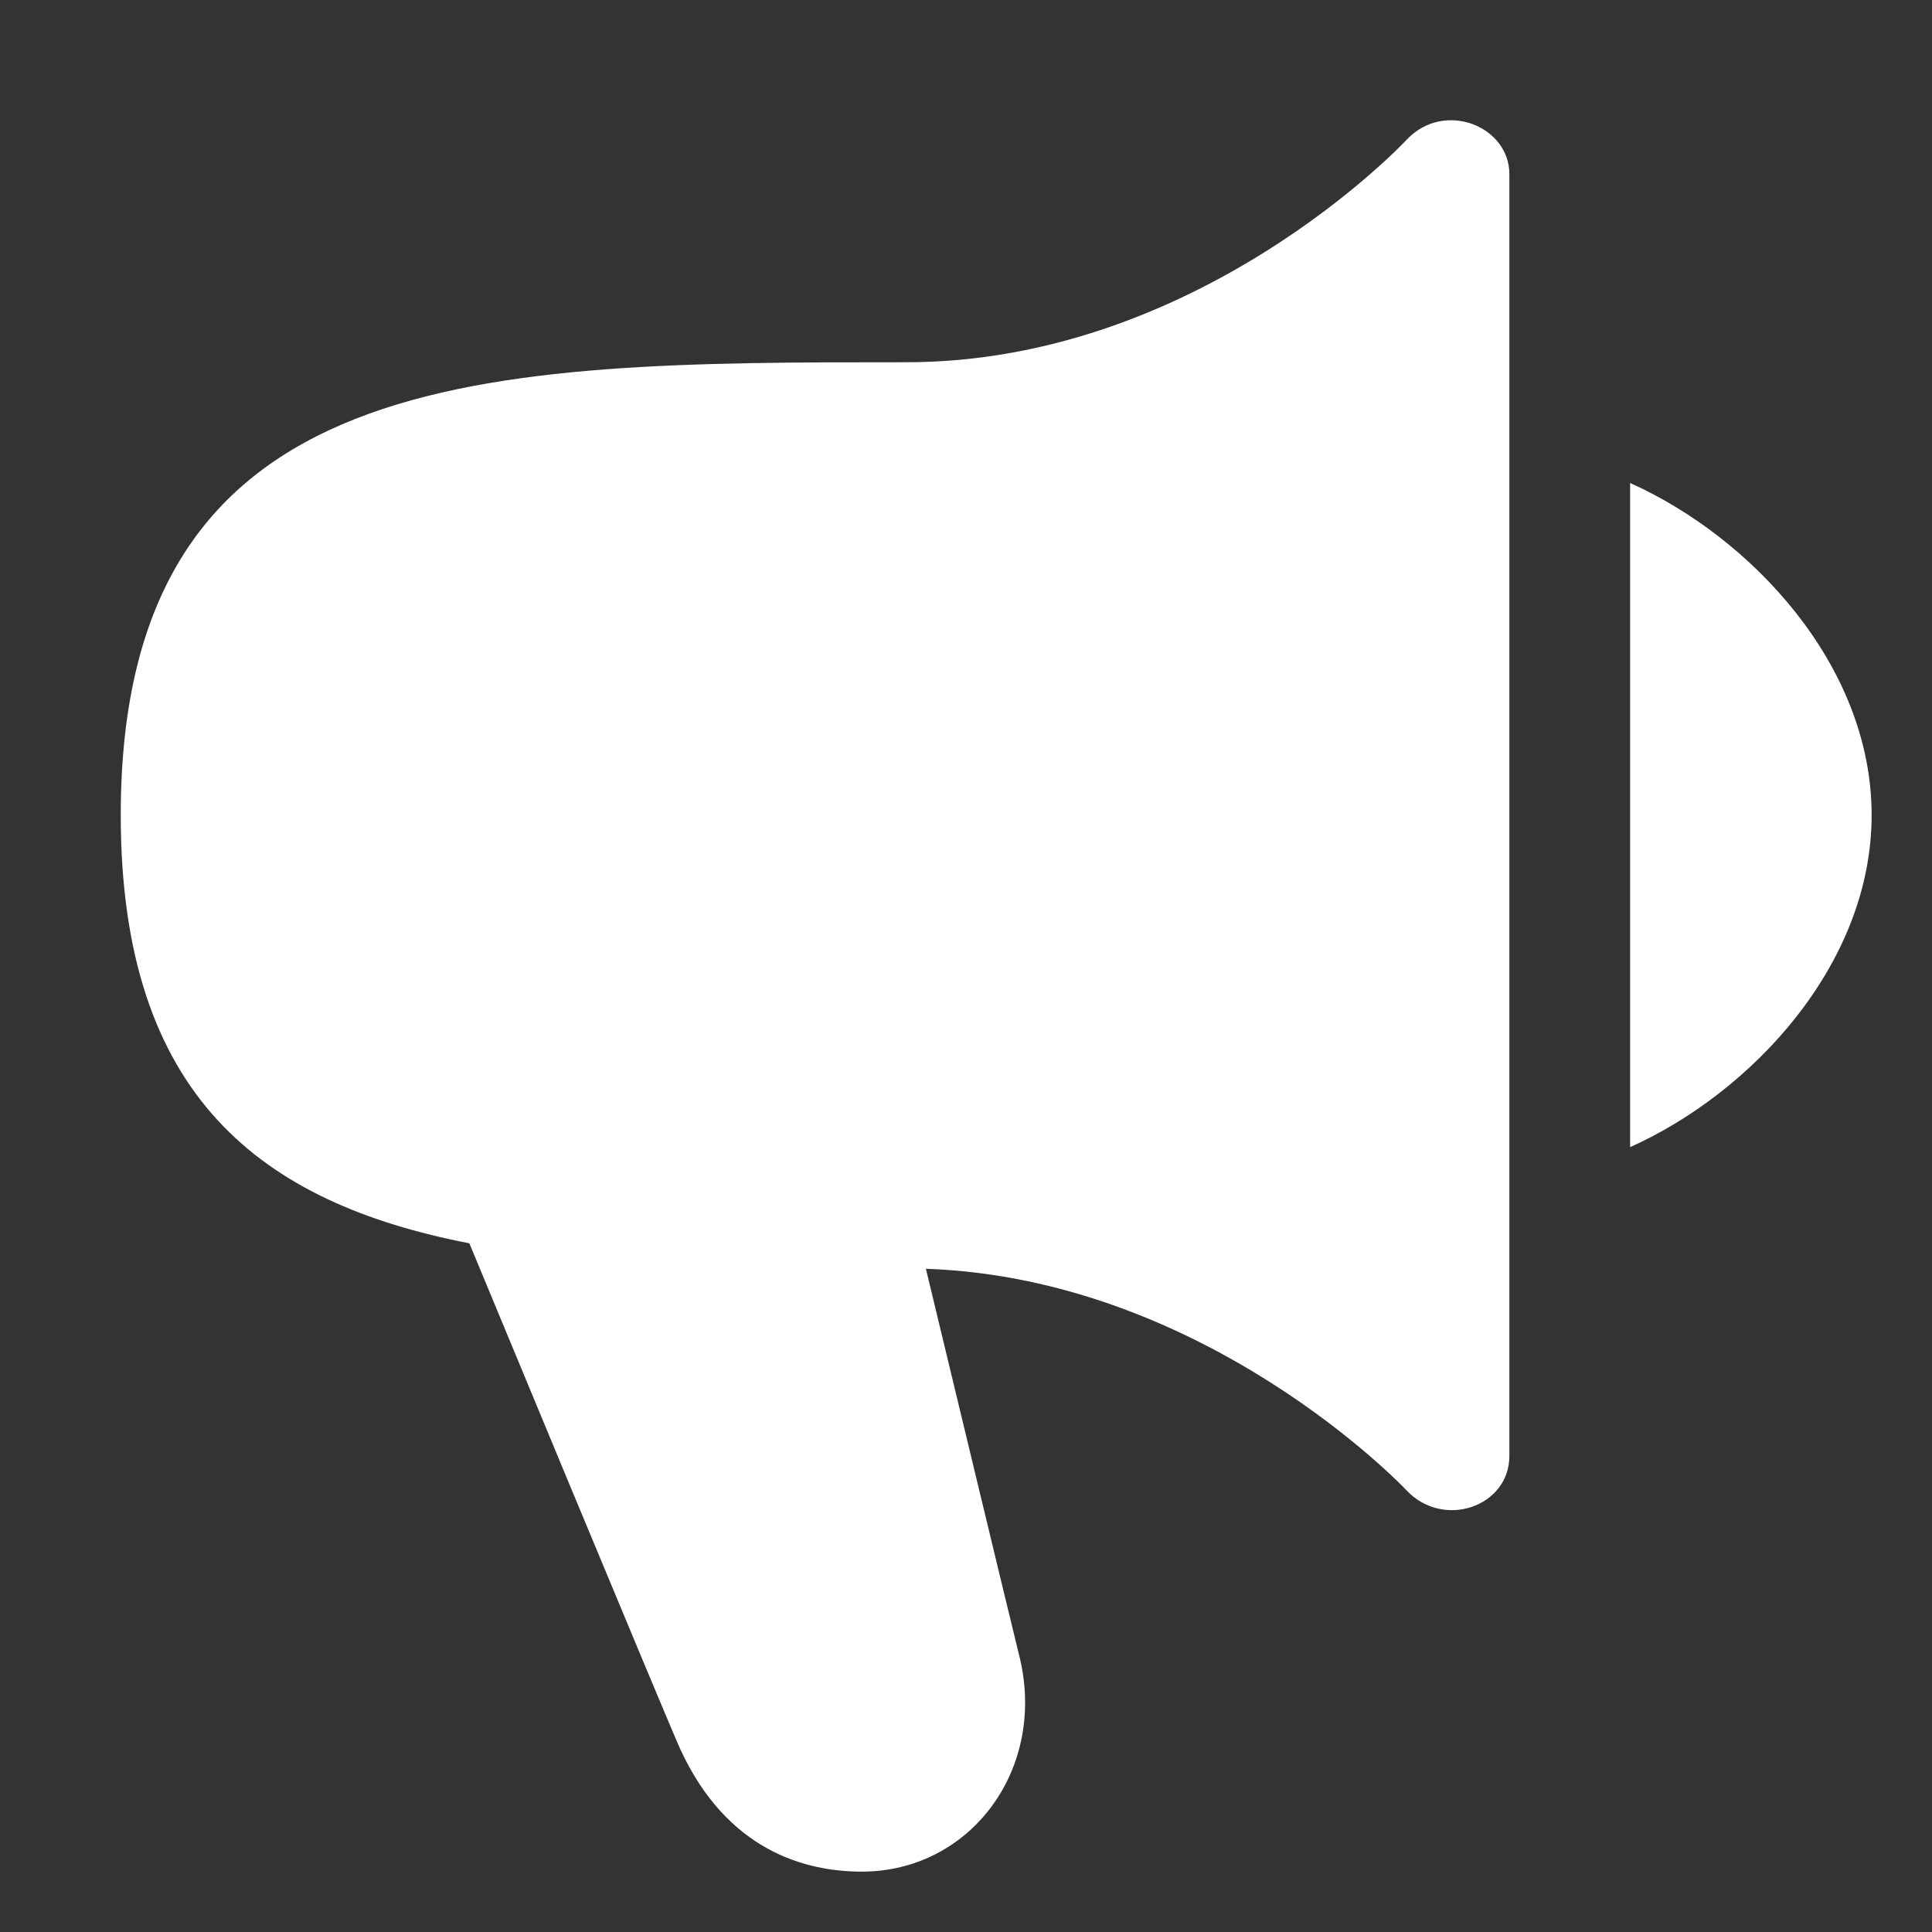 <?xml version="1.0" encoding="utf-8"?>

<svg version="1.2" baseProfile="tiny" xmlns="http://www.w3.org/2000/svg" xmlns:xlink="http://www.w3.org/1999/xlink" x="0px"
	 y="0px" width="32px" height="32px" viewBox="0 0 32 32" xml:space="preserve">
<rect x="0" y="0" width="32" height="32" fill="#333333" stroke="none"/>
<g id="_x33_2px_boxes">
	<rect fill="none" width="32" height="32"/>
</g>
<g id="Production">
	<g>
		<path fill="#ffffff" d="M23.292,2.321C23.258,2.358,19.839,6,15.01,6C8.03,6,2,6,2,13.5
			c0,4.664,2.333,6.426,5.774,7.093c0,0,3.292,7.941,3.495,8.382C12.042,30.648,13.33,31,14.274,31
			c1.806,0,3.084-1.713,2.603-3.597c-0.058-0.223-1.541-6.388-1.541-6.388c4.626,0.16,7.92,3.625,7.955,3.664
			C23.901,25.336,25,24.958,25,24.115V2.885C25,2.083,23.912,1.652,23.292,2.321z"/>
		<path fill="#ffffff" d="M27,8v11c2-0.896,4-3.018,4-5.5C31,11.017,29,8.896,27,8z"/>
	</g>
</g>
</svg>
